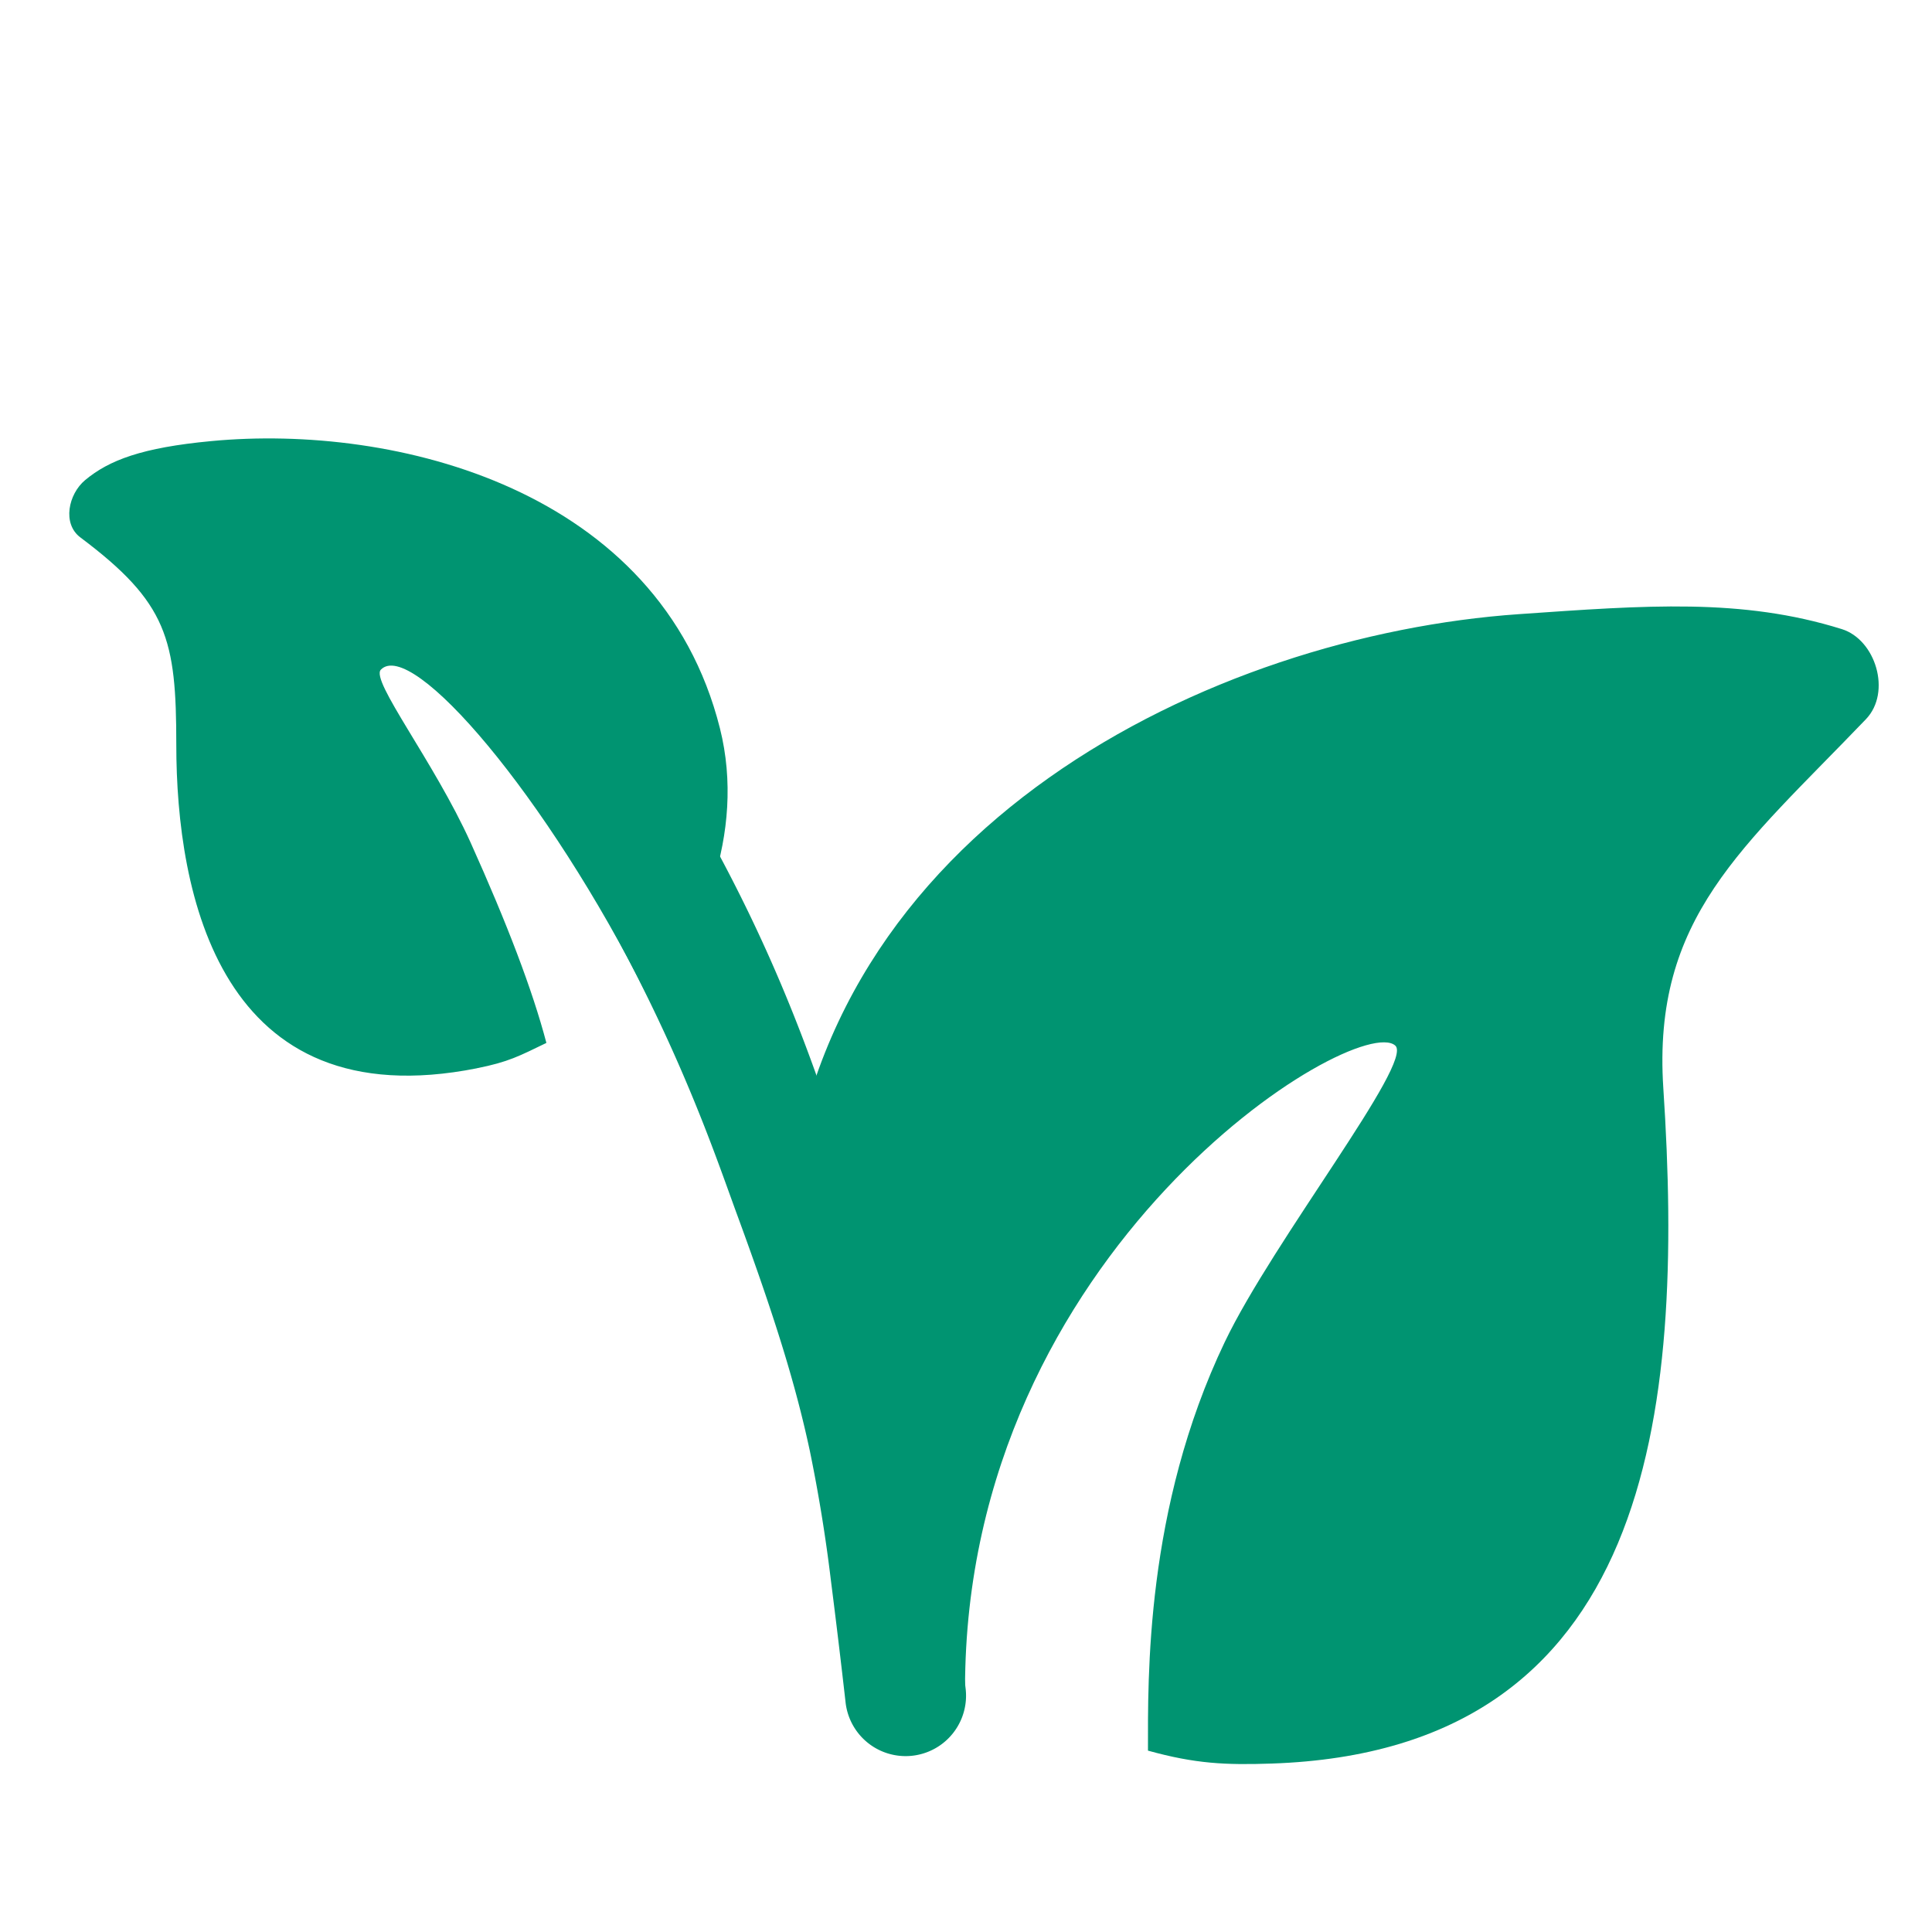 <svg xmlns="http://www.w3.org/2000/svg" width="16" height="16" viewBox="0 0 16 16"><g fill="#009471" fill-rule="evenodd"><path fill-rule="nonzero" d="M4.592 6.874c-.146-.234-.297-.487-.063-.633.235-.145.831-.173.977.061.988 1.588 1.306 2.787 1.542 3.428.329.894.51 1.484.637 2.078.072.34.164 1.173.224 1.637.031.245.009-.13.088.54a.5.5 0 01-.994.116 74.735 74.735 0 00-.122-1.014 13.08 13.08 0 00-.174-1.07c-.116-.542-.284-1.089-.597-1.942-.205-.556-.565-1.67-1.518-3.2z"></path><path d="M10.532 14.605c3.143-.107 3.421-2.893 3.243-5.592-.093-1.415.657-1.992 1.678-3.057.214-.224.08-.659-.2-.746-.828-.259-1.622-.197-2.672-.124-2.533.175-5.828 1.755-6.072 5.052-.04.539.083 1.194.223 1.852.24 1.128.65 2.172 1.26 1.994 0-3.644 3.244-5.608 3.563-5.325.155.138-1.011 1.616-1.412 2.455-.66 1.381-.636 2.784-.636 3.384.393.109.642.12 1.025.107zM3.95 8.847c-2.13.423-2.49-1.444-2.49-2.68 0-.875-.073-1.175-.794-1.716-.152-.113-.1-.359.039-.475.198-.165.47-.269 1.044-.323 1.525-.145 3.714.397 4.213 2.378.221.878-.17 1.762-.596 2.227-.84-1.678-1.958-2.974-2.212-2.712-.087.09.439.759.743 1.431.303.673.512 1.22.628 1.66-.222.107-.313.158-.577.21z"></path></g></svg>

